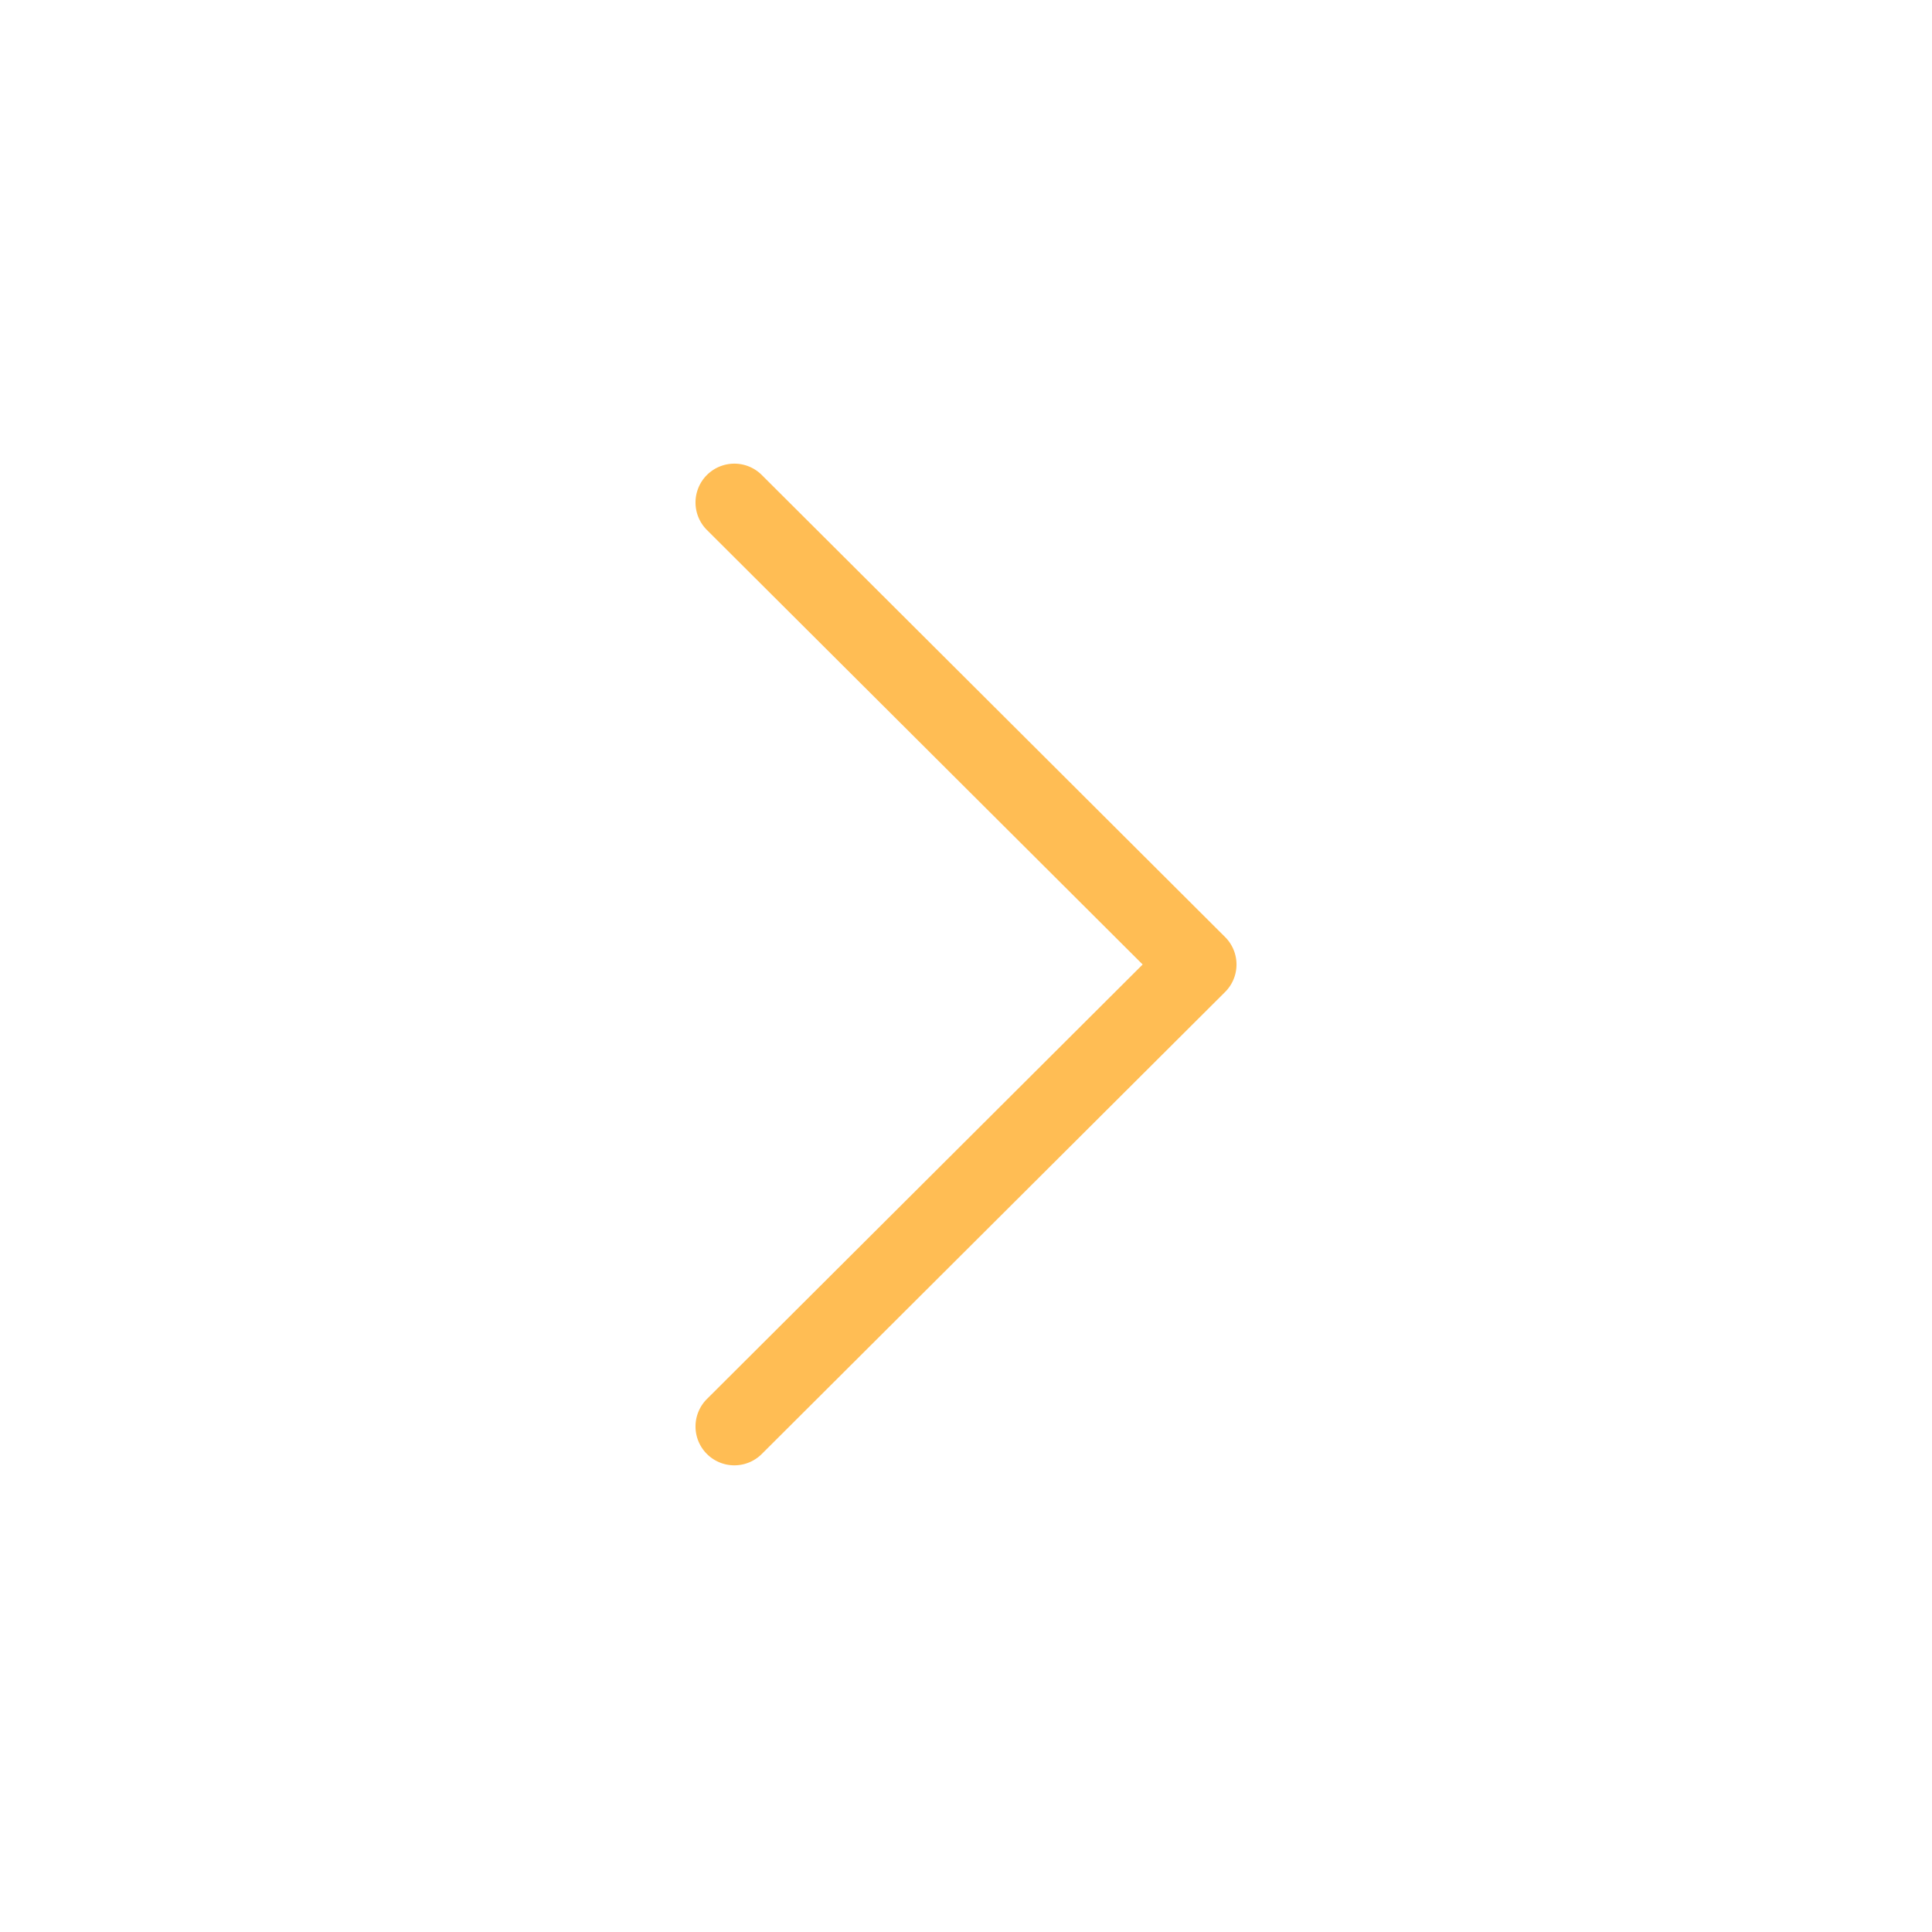 <svg width="50" height="50" fill="none" xmlns="http://www.w3.org/2000/svg"><path fill="#fff" d="M0 0h50v50H0z"/><path d="m31.705 24.25-11.99-11.957a1.005 1.005 0 0 0-1.42 1.423l11.277 11.245-11.277 11.245a1.005 1.005 0 1 0 1.42 1.423l11.99-11.956a1.004 1.004 0 0 0 0-1.423Z" fill="#FFBD54"/></svg>